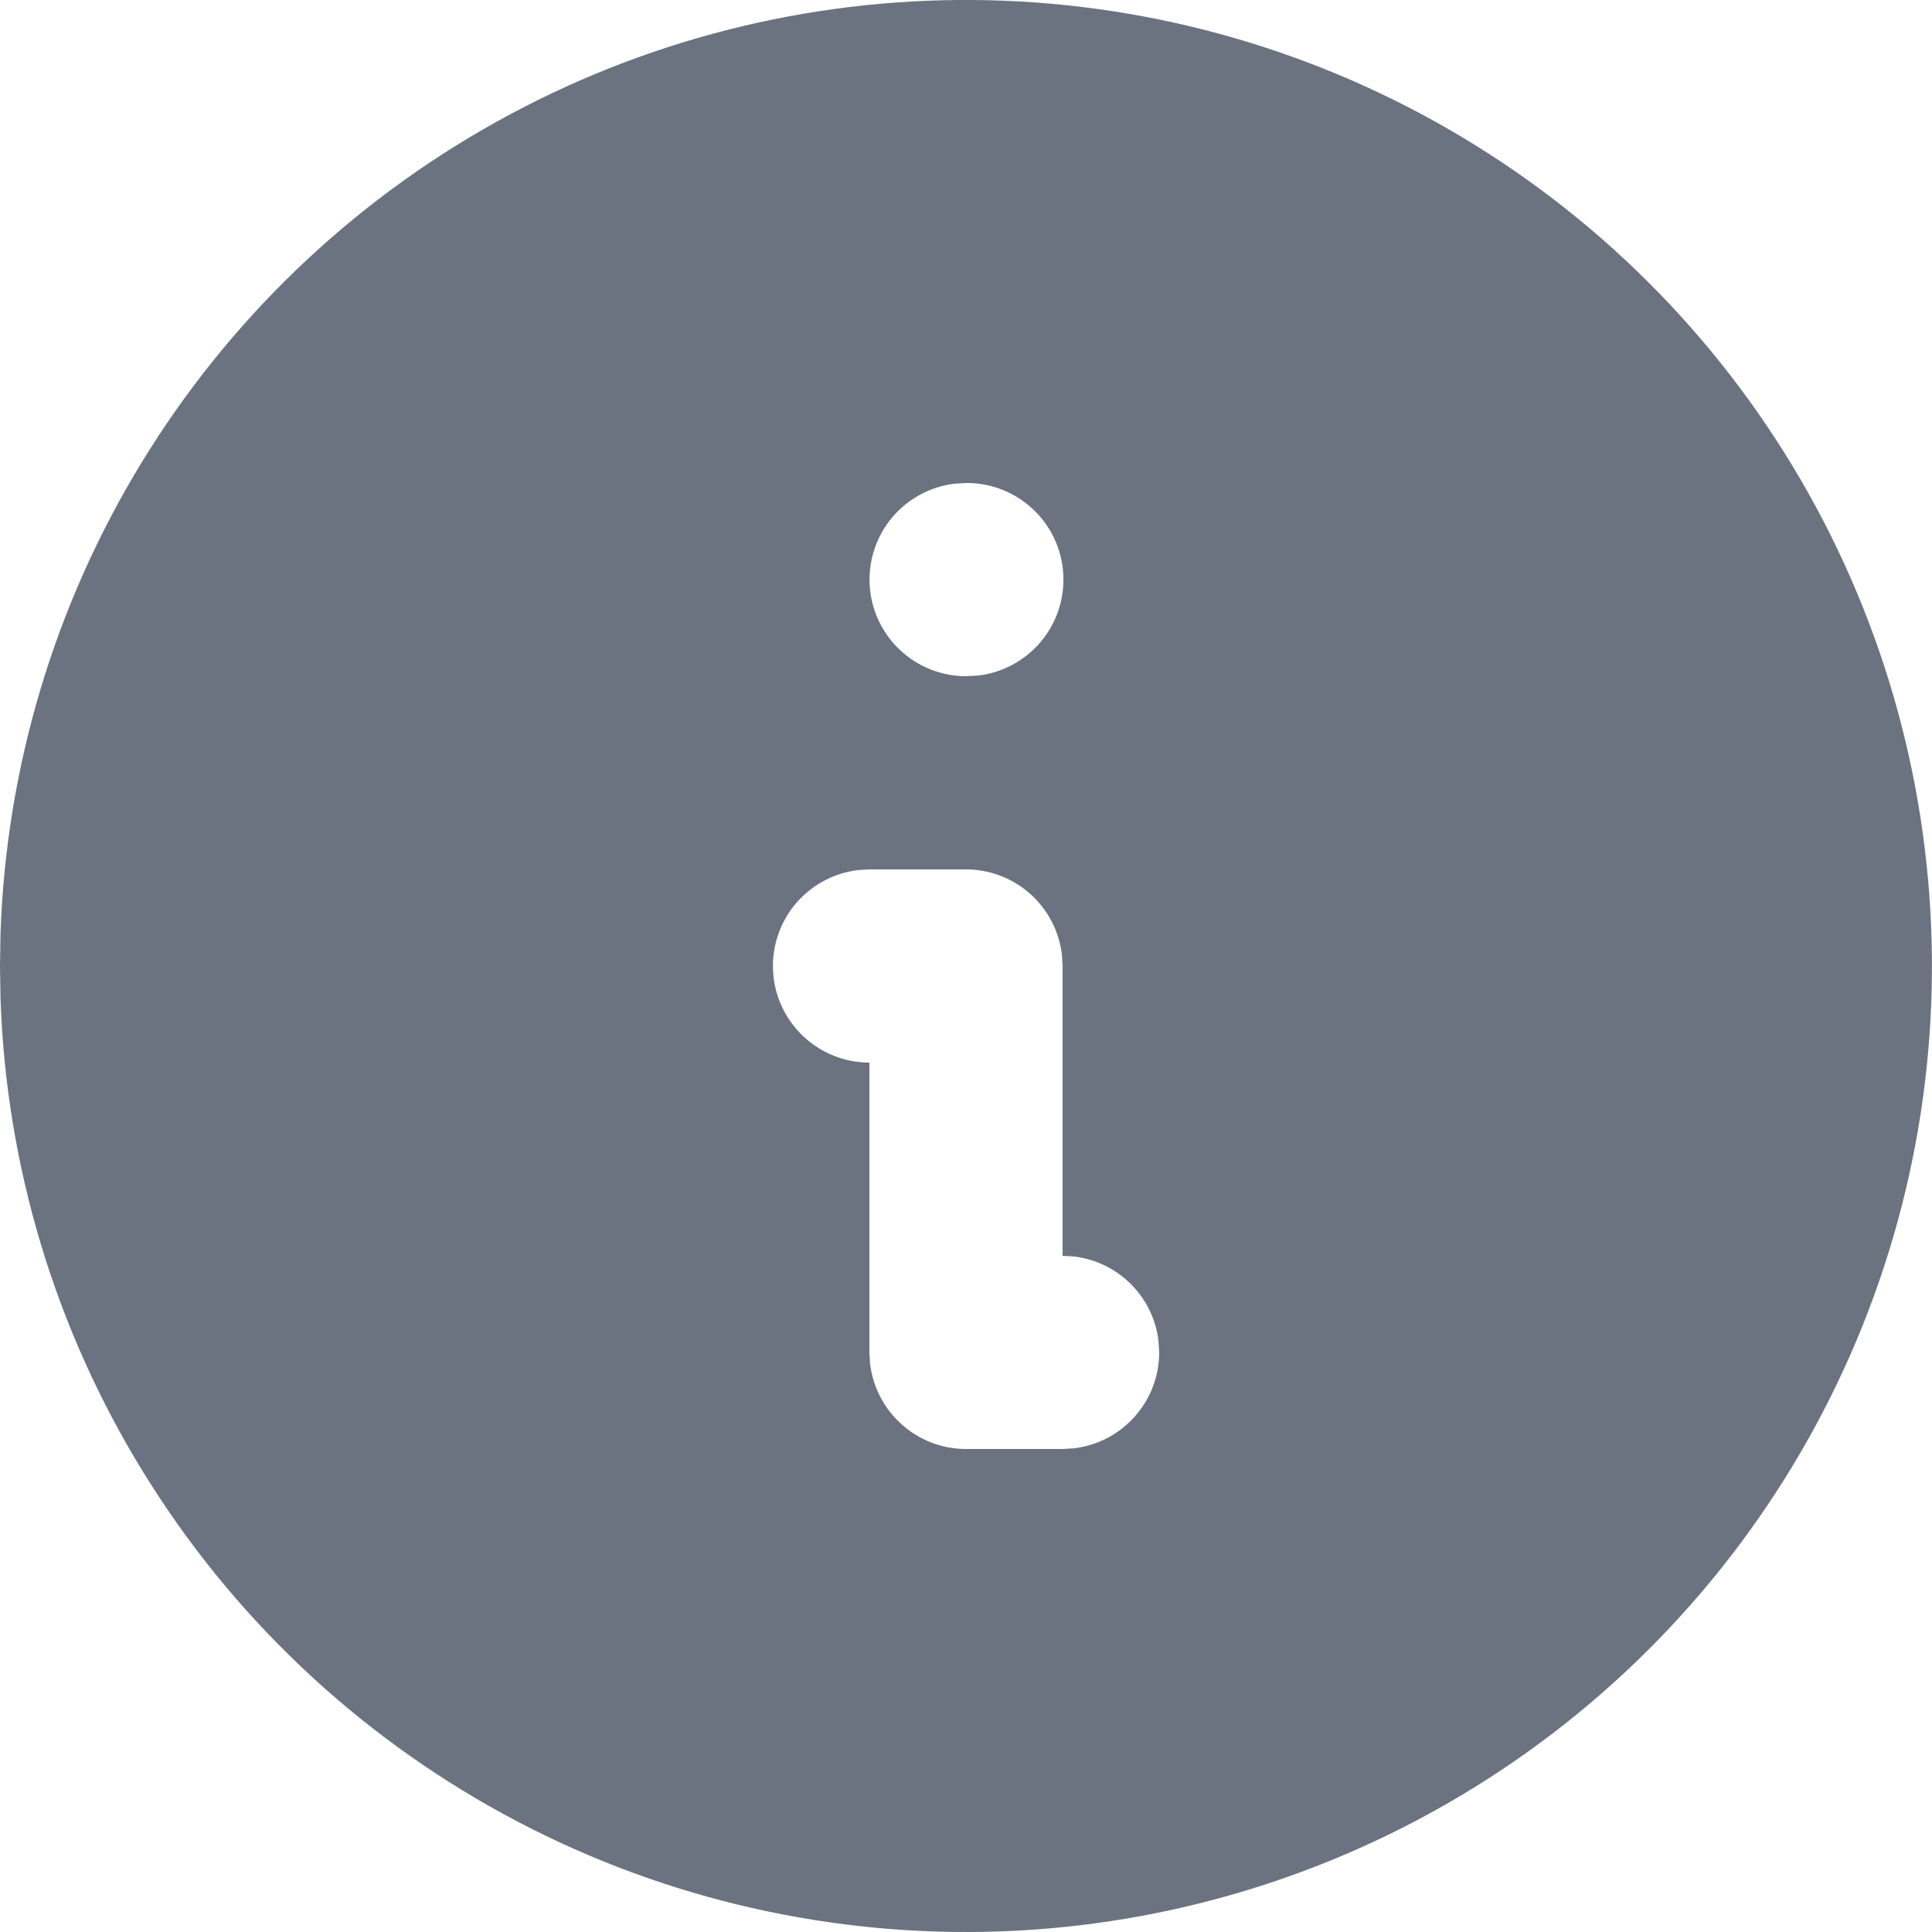 <svg width="20" height="20" viewBox="0 0 20 20" fill="none" xmlns="http://www.w3.org/2000/svg">
<path d="M15 1.34C16.508 2.211 17.763 3.46 18.64 4.965C19.517 6.47 19.985 8.178 19.999 9.919C20.014 11.661 19.573 13.376 18.72 14.895C17.868 16.413 16.633 17.683 15.139 18.578C13.645 19.473 11.943 19.963 10.202 19.998C8.461 20.033 6.741 19.613 5.212 18.779C3.683 17.945 2.398 16.726 1.485 15.243C0.571 13.76 0.061 12.065 0.005 10.324L0 10L0.005 9.676C0.061 7.949 0.564 6.266 1.464 4.791C2.364 3.316 3.631 2.099 5.141 1.26C6.651 0.42 8.353 -0.014 10.081 0C11.809 0.014 13.504 0.476 15 1.34ZM10 9H9L8.883 9.007C8.63 9.037 8.398 9.163 8.234 9.358C8.071 9.554 7.988 9.804 8.003 10.059C8.018 10.313 8.129 10.552 8.315 10.727C8.5 10.902 8.745 11 9 11V14L9.007 14.117C9.036 14.36 9.153 14.584 9.336 14.747C9.519 14.91 9.755 15 10 15H11L11.117 14.993C11.36 14.964 11.585 14.847 11.747 14.664C11.91 14.481 12 14.245 12 14L11.993 13.883C11.967 13.66 11.866 13.452 11.707 13.293C11.548 13.134 11.34 13.033 11.117 13.007L11 13V10L10.993 9.883C10.964 9.64 10.847 9.415 10.664 9.253C10.481 9.09 10.245 9 10 9ZM10.01 5L9.883 5.007C9.63 5.037 9.398 5.163 9.234 5.358C9.071 5.554 8.988 5.804 9.003 6.059C9.018 6.313 9.129 6.552 9.315 6.727C9.5 6.902 9.745 7 10 7L10.127 6.993C10.38 6.963 10.612 6.837 10.776 6.642C10.939 6.446 11.022 6.196 11.007 5.941C10.992 5.687 10.881 5.448 10.695 5.273C10.51 5.098 10.265 5 10.01 5Z" fill="#6B7280"/>
</svg>
